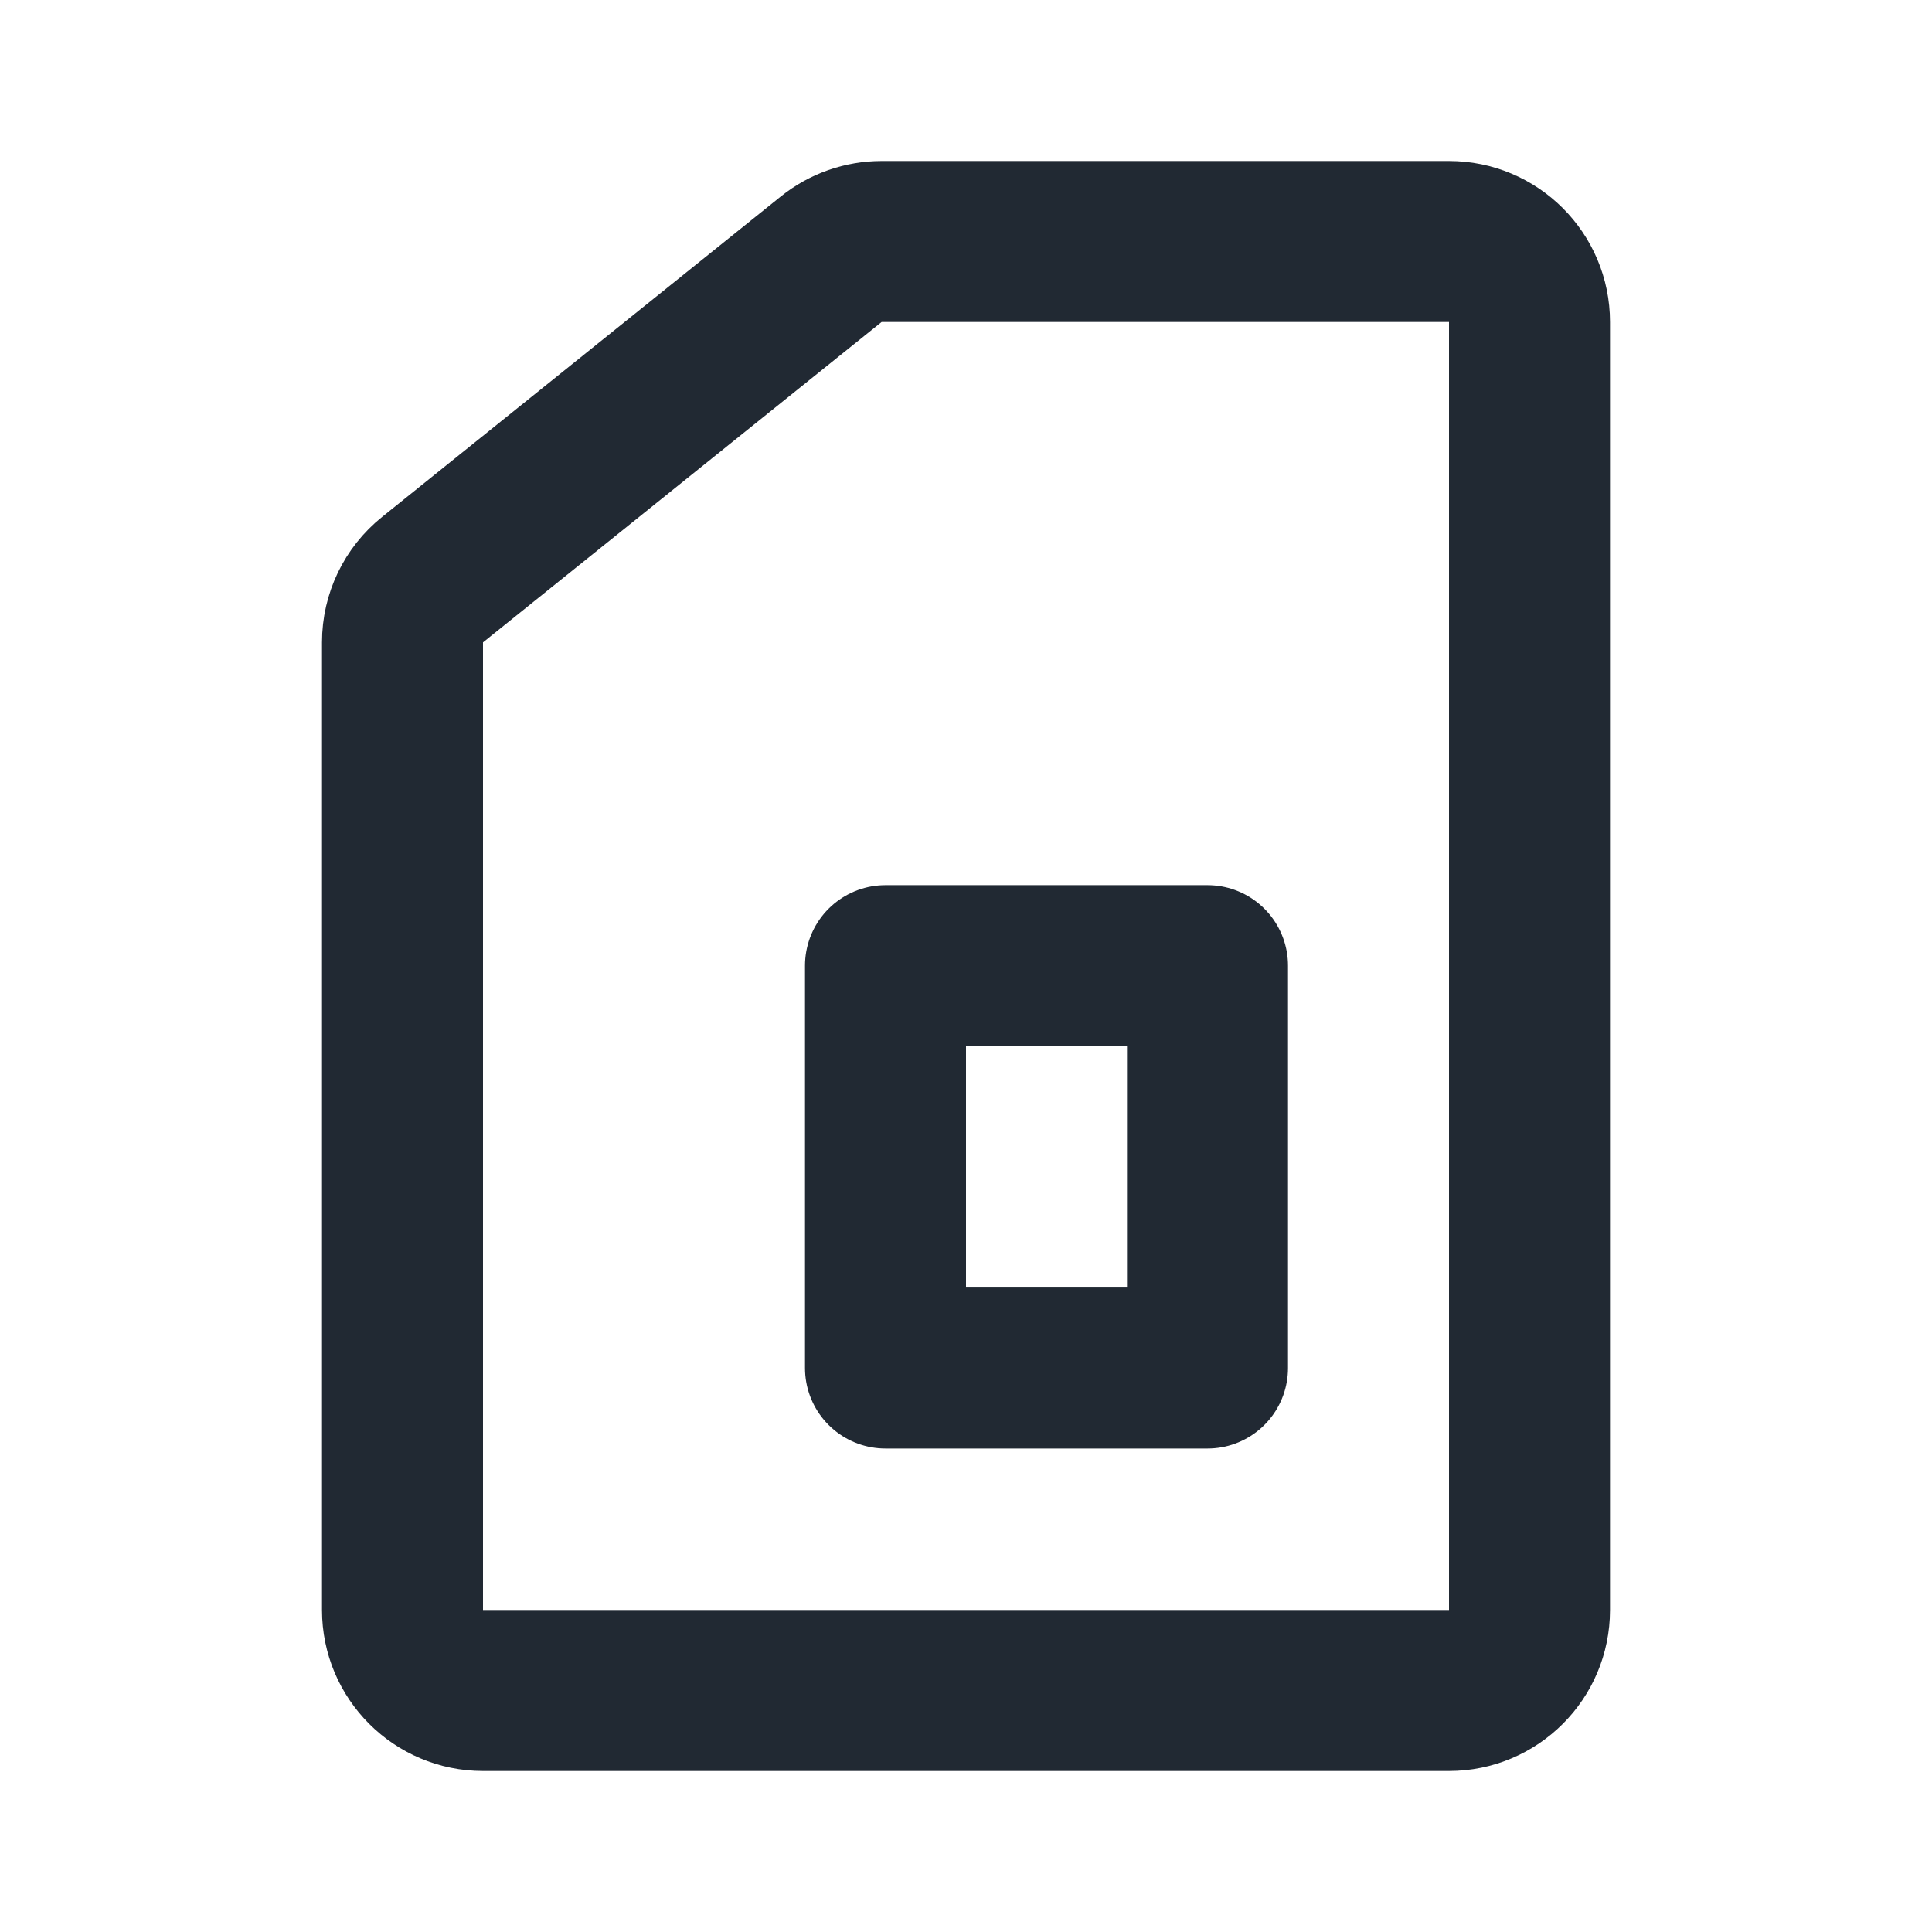 <svg width="24" height="24" viewBox="0 0 24 24" fill="none" xmlns="http://www.w3.org/2000/svg">
<path d="M19 20L19 4C19 3.448 18.552 3 18 3L10.952 3C10.724 3 10.503 3.078 10.326 3.22L5.374 7.2C5.137 7.39 5 7.676 5 7.979L5 20C5 20.552 5.448 21 6 21L18 21C18.552 21 19 20.552 19 20Z" stroke="#212933" stroke-width="2" stroke-linejoin="round"/>
<rect x="11" y="11.996" width="4" height="4.998" stroke="#212933" stroke-width="2" stroke-linecap="round" stroke-linejoin="round"/>
</svg>
